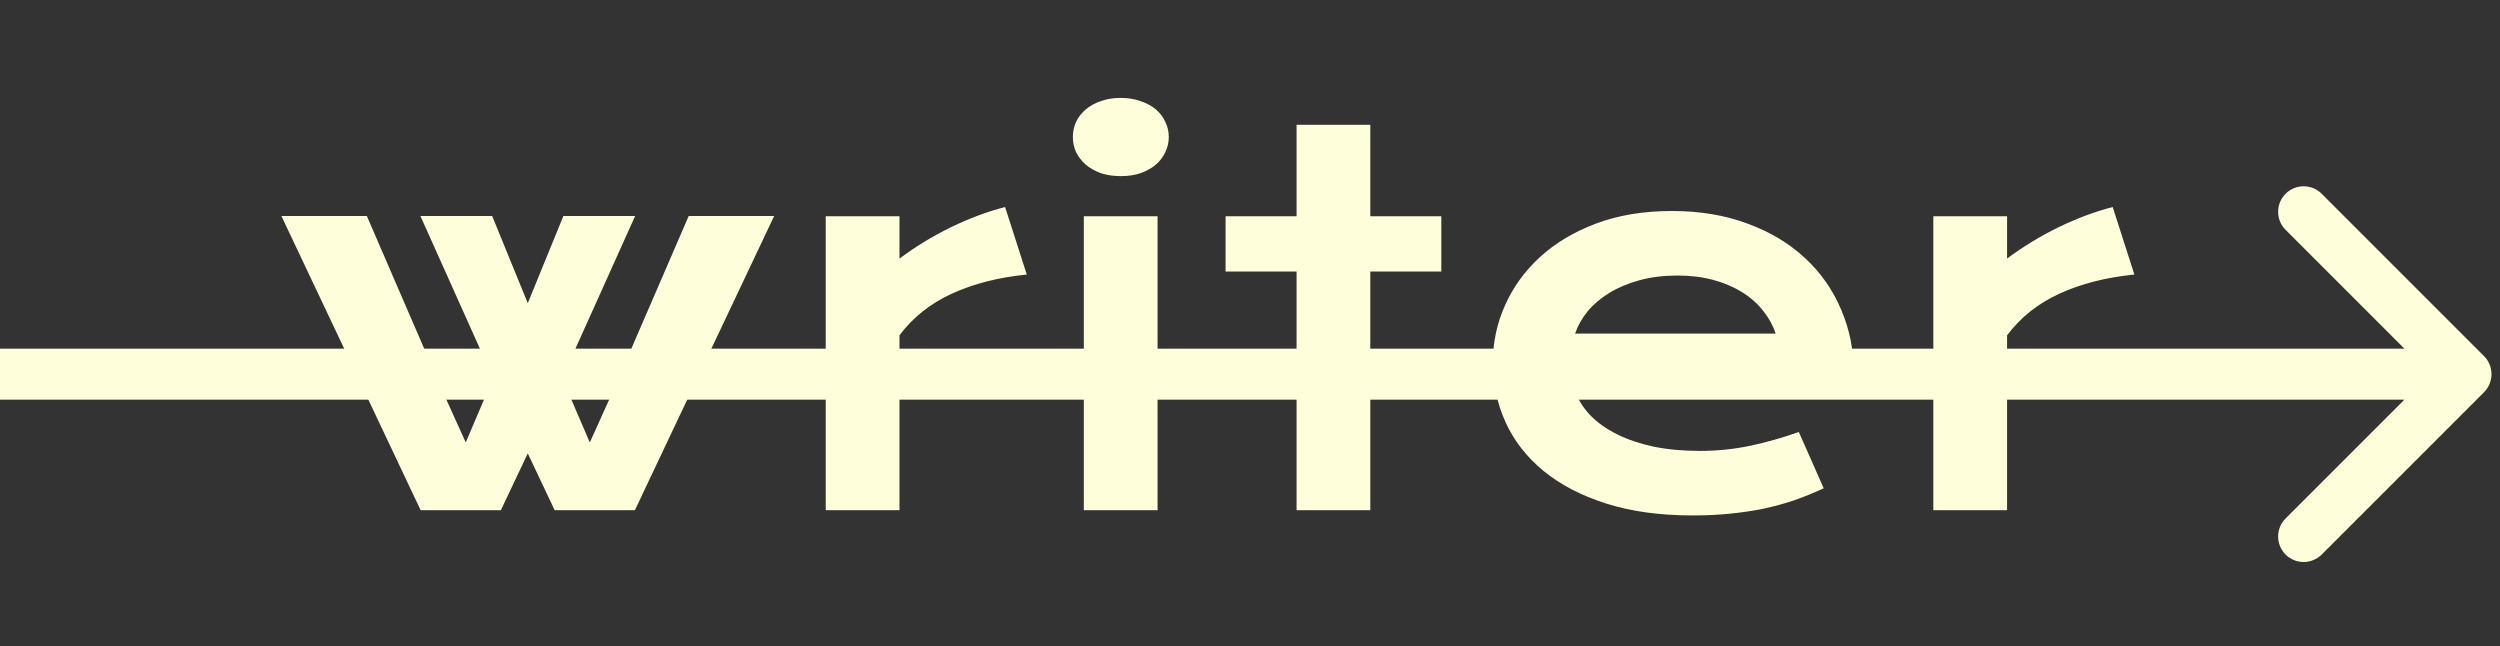 <svg width="147" height="38" viewBox="0 0 147 38" fill="none" xmlns="http://www.w3.org/2000/svg">
<rect x="0" y="0" width="147" height="38" fill="#333333" stroke="none"/>
<path d="M146.061 23.061C146.646 22.475 146.646 21.525 146.061 20.939L136.515 11.393C135.929 10.808 134.979 10.808 134.393 11.393C133.808 11.979 133.808 12.929 134.393 13.515L142.879 22L134.393 30.485C133.808 31.071 133.808 32.021 134.393 32.607C134.979 33.192 135.929 33.192 136.515 32.607L146.061 23.061ZM0 23.5H145V20.5H0V23.5Z" fill="#FEFFDA"/>
<path d="M16.546 12.7H21.57L26.067 23.101L27.386 26.016L28.997 22.236L24.72 12.7H28.939L31.033 17.827L33.128 12.7H37.347L33.055 22.236L34.681 26.016L35.999 23.101L40.496 12.7H45.521L37.332 30H32.615L31.033 26.66L29.451 30H24.735L16.546 12.7ZM48.553 12.715H52.889V15.205C53.846 14.492 54.857 13.877 55.921 13.359C56.986 12.842 58.045 12.446 59.1 12.173L60.374 16.143C58.704 16.309 57.234 16.685 55.965 17.27C54.705 17.847 53.68 18.662 52.889 19.717V30H48.553V12.715ZM65.897 10.356C65.467 10.356 65.076 10.298 64.725 10.181C64.383 10.054 64.09 9.888 63.846 9.683C63.602 9.468 63.411 9.224 63.275 8.95C63.148 8.667 63.084 8.369 63.084 8.057C63.084 7.734 63.148 7.437 63.275 7.163C63.411 6.88 63.602 6.636 63.846 6.431C64.09 6.226 64.383 6.064 64.725 5.947C65.076 5.82 65.467 5.757 65.897 5.757C66.336 5.757 66.727 5.82 67.069 5.947C67.42 6.064 67.718 6.226 67.962 6.431C68.206 6.636 68.392 6.88 68.519 7.163C68.655 7.437 68.724 7.734 68.724 8.057C68.724 8.369 68.655 8.667 68.519 8.95C68.392 9.224 68.206 9.468 67.962 9.683C67.718 9.888 67.42 10.054 67.069 10.181C66.727 10.298 66.336 10.356 65.897 10.356ZM63.729 12.715H68.065V30H63.729V12.715ZM76.238 15.967H72.064V12.715H76.238V7.339H80.574V12.715H84.749V15.967H80.574V30H76.238V15.967ZM87.781 21.299C87.781 20.127 88.021 19.009 88.499 17.944C88.978 16.87 89.666 15.923 90.565 15.102C91.463 14.282 92.562 13.628 93.861 13.14C95.169 12.651 96.653 12.407 98.314 12.407C99.964 12.407 101.448 12.656 102.767 13.154C104.095 13.643 105.218 14.316 106.136 15.176C107.064 16.035 107.772 17.046 108.26 18.208C108.758 19.37 109.007 20.615 109.007 21.943C109.007 22.109 109.002 22.29 108.992 22.485C108.992 22.671 108.983 22.842 108.963 22.998H92.615C92.801 23.516 93.099 23.989 93.509 24.419C93.929 24.849 94.451 25.22 95.076 25.532C95.701 25.845 96.424 26.089 97.244 26.265C98.065 26.431 98.973 26.514 99.969 26.514C100.965 26.514 101.956 26.411 102.943 26.206C103.929 25.991 104.871 25.723 105.77 25.4L107.235 28.711C106.668 28.975 106.092 29.209 105.506 29.414C104.93 29.609 104.324 29.775 103.69 29.912C103.065 30.039 102.405 30.137 101.712 30.205C101.028 30.273 100.306 30.308 99.544 30.308C97.601 30.308 95.897 30.073 94.432 29.605C92.967 29.136 91.741 28.496 90.755 27.686C89.769 26.875 89.026 25.923 88.528 24.829C88.03 23.735 87.781 22.559 87.781 21.299ZM104.407 19.614C104.251 19.136 104.007 18.691 103.675 18.281C103.353 17.861 102.947 17.5 102.459 17.197C101.971 16.885 101.404 16.641 100.76 16.465C100.115 16.289 99.407 16.201 98.636 16.201C97.816 16.201 97.069 16.294 96.395 16.48C95.721 16.665 95.13 16.914 94.622 17.227C94.114 17.539 93.69 17.9 93.348 18.311C93.016 18.721 92.772 19.155 92.615 19.614H104.407ZM113.68 12.715H118.016V15.205C118.973 14.492 119.984 13.877 121.048 13.359C122.112 12.842 123.172 12.446 124.227 12.173L125.501 16.143C123.831 16.309 122.361 16.685 121.092 17.27C119.832 17.847 118.807 18.662 118.016 19.717V30H113.68V12.715Z" fill="#FEFFDA"/>
</svg>
